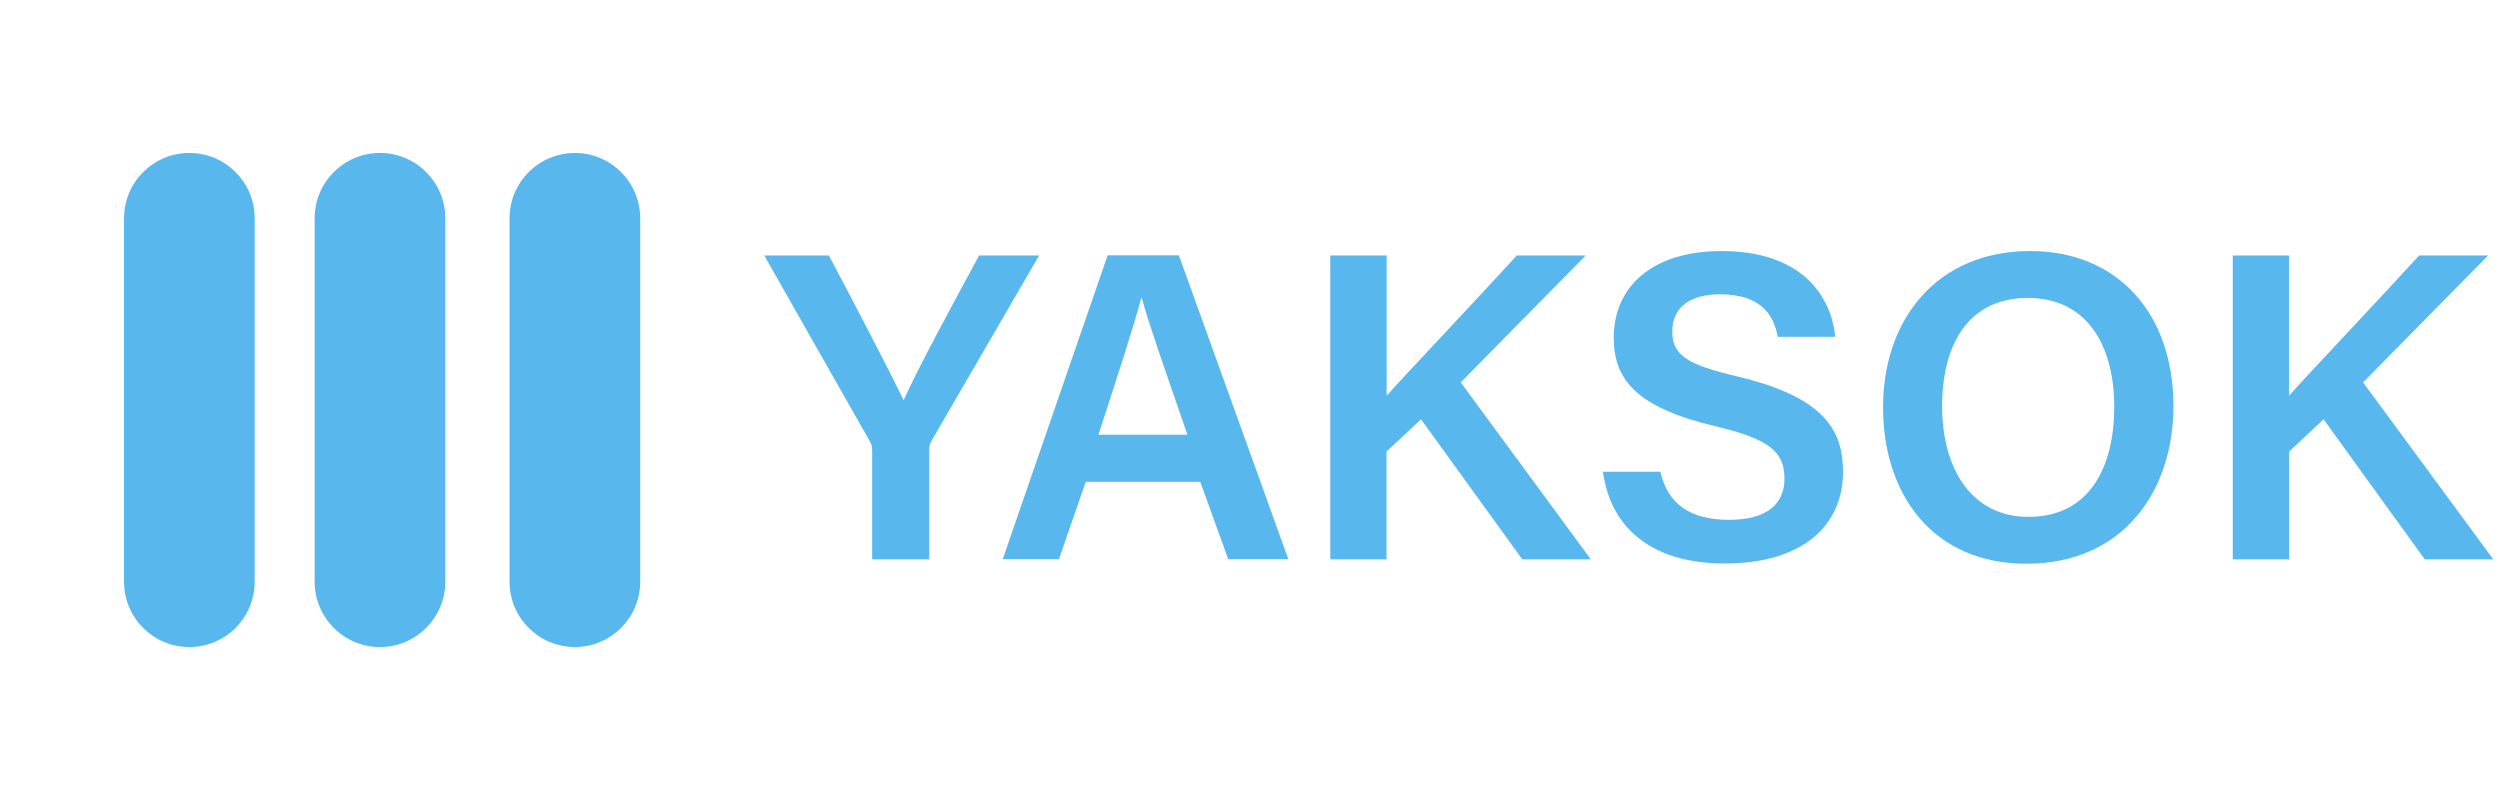 <svg width="100" height="32" viewBox="0 0 193 59" fill="none" xmlns="http://www.w3.org/2000/svg"> <path d="M9.575 15.471C9.575 12.686 11.833 10.428 14.619 10.428C17.404 10.428 19.662 12.686 19.662 15.471V43.528C19.662 46.314 17.404 48.572 14.619 48.572C11.833 48.572 9.575 46.314 9.575 43.528V15.471Z" fill="#58B8EE" /><path d="M24.29 15.471C24.29 12.686 26.548 10.428 29.334 10.428C32.119 10.428 34.377 12.686 34.377 15.471V43.528C34.377 46.314 32.119 48.572 29.334 48.572C26.548 48.572 24.29 46.314 24.29 43.528V15.471Z" fill="#58B8EE" /><path d="M39.337 15.471C39.337 12.686 41.595 10.428 44.38 10.428C47.166 10.428 49.424 12.686 49.424 15.471V43.528C49.424 46.314 47.166 48.572 44.38 48.572C41.595 48.572 39.337 46.314 39.337 43.528V15.471Z" fill="#58B8EE" /><path d="M5.066 10.029C7.863 10.029 10.131 7.784 10.131 5.014C10.131 2.245 7.863 0 5.066 0C2.268 0 0 2.245 0 5.014C0 7.784 2.268 10.029 5.066 10.029Z" /><g clipPath="url(#clip0_491_924)"><path d="M67.33 41.8V33.4C67.33 33.15 67.29 32.91 67.15 32.69L59 18.34H63.99C65.91 21.97 68.62 27.14 69.76 29.52C70.78 27.21 73.67 21.87 75.59 18.34H80.22L71.91 32.66C71.82 32.82 71.74 32.93 71.74 33.36V41.8H67.33Z" fill="#58B8EE" /><path d="M83.82 35.82L81.75 41.79H77.41L85.51 18.33H91.01L99.46 41.79H94.82L92.66 35.82H83.82ZM91.67 32.18C89.81 26.81 88.69 23.61 88.14 21.61H88.11C87.53 23.81 86.29 27.59 84.8 32.18H91.67Z" fill="#58B8EE" /><path d="M102.7 18.34H107.05V29.17C108.66 27.36 113.88 21.87 117.1 18.34H122.42L112.77 28.14L122.81 41.8H117.52L109.7 30.99L107.04 33.48V41.8H102.7V18.34Z" fill="#58B8EE" /><path d="M128.18 35.04C128.75 37.55 130.52 38.75 133.47 38.75C136.5 38.75 137.76 37.46 137.76 35.57C137.76 33.51 136.62 32.51 132.37 31.51C126.28 30.06 124.58 27.89 124.58 24.68C124.59 20.8 127.48 18 132.92 18C138.93 18 141.35 21.31 141.68 24.62H137.24C136.94 22.96 135.96 21.34 132.8 21.34C130.47 21.34 129.1 22.34 129.1 24.2C129.1 26.03 130.21 26.76 134.11 27.68C140.89 29.29 142.28 31.86 142.28 35.06C142.28 39.17 139.19 42.12 133.15 42.12C127.21 42.12 124.28 39.09 123.75 35.04H128.18Z" fill="#58B8EE" /><path d="M167.79 29.97C167.79 36.47 163.97 42.14 156.43 42.14C149.22 42.14 145.37 36.79 145.37 30.07C145.37 23.28 149.52 18 156.74 18C163.51 18 167.79 22.86 167.79 29.97ZM149.93 29.97C149.93 34.72 152.14 38.52 156.6 38.52C161.43 38.52 163.22 34.5 163.22 30.03C163.22 25.38 161.18 21.62 156.54 21.62C151.94 21.62 149.93 25.25 149.93 29.97Z" fill="#58B8EE" /><path d="M172.36 18.34H176.71V29.17C178.32 27.36 183.54 21.87 186.76 18.34H192.08L182.43 28.14L192.48 41.8H187.19L179.38 30.99L176.72 33.48V41.8H172.37V18.34H172.36Z" fill="#58B8EE" /> </g> <defs><clipPath id="clip0_491_924"><rect width="133.47" height="24.14" fill="white" transform="translate(59 18)" /></clipPath></defs></svg>